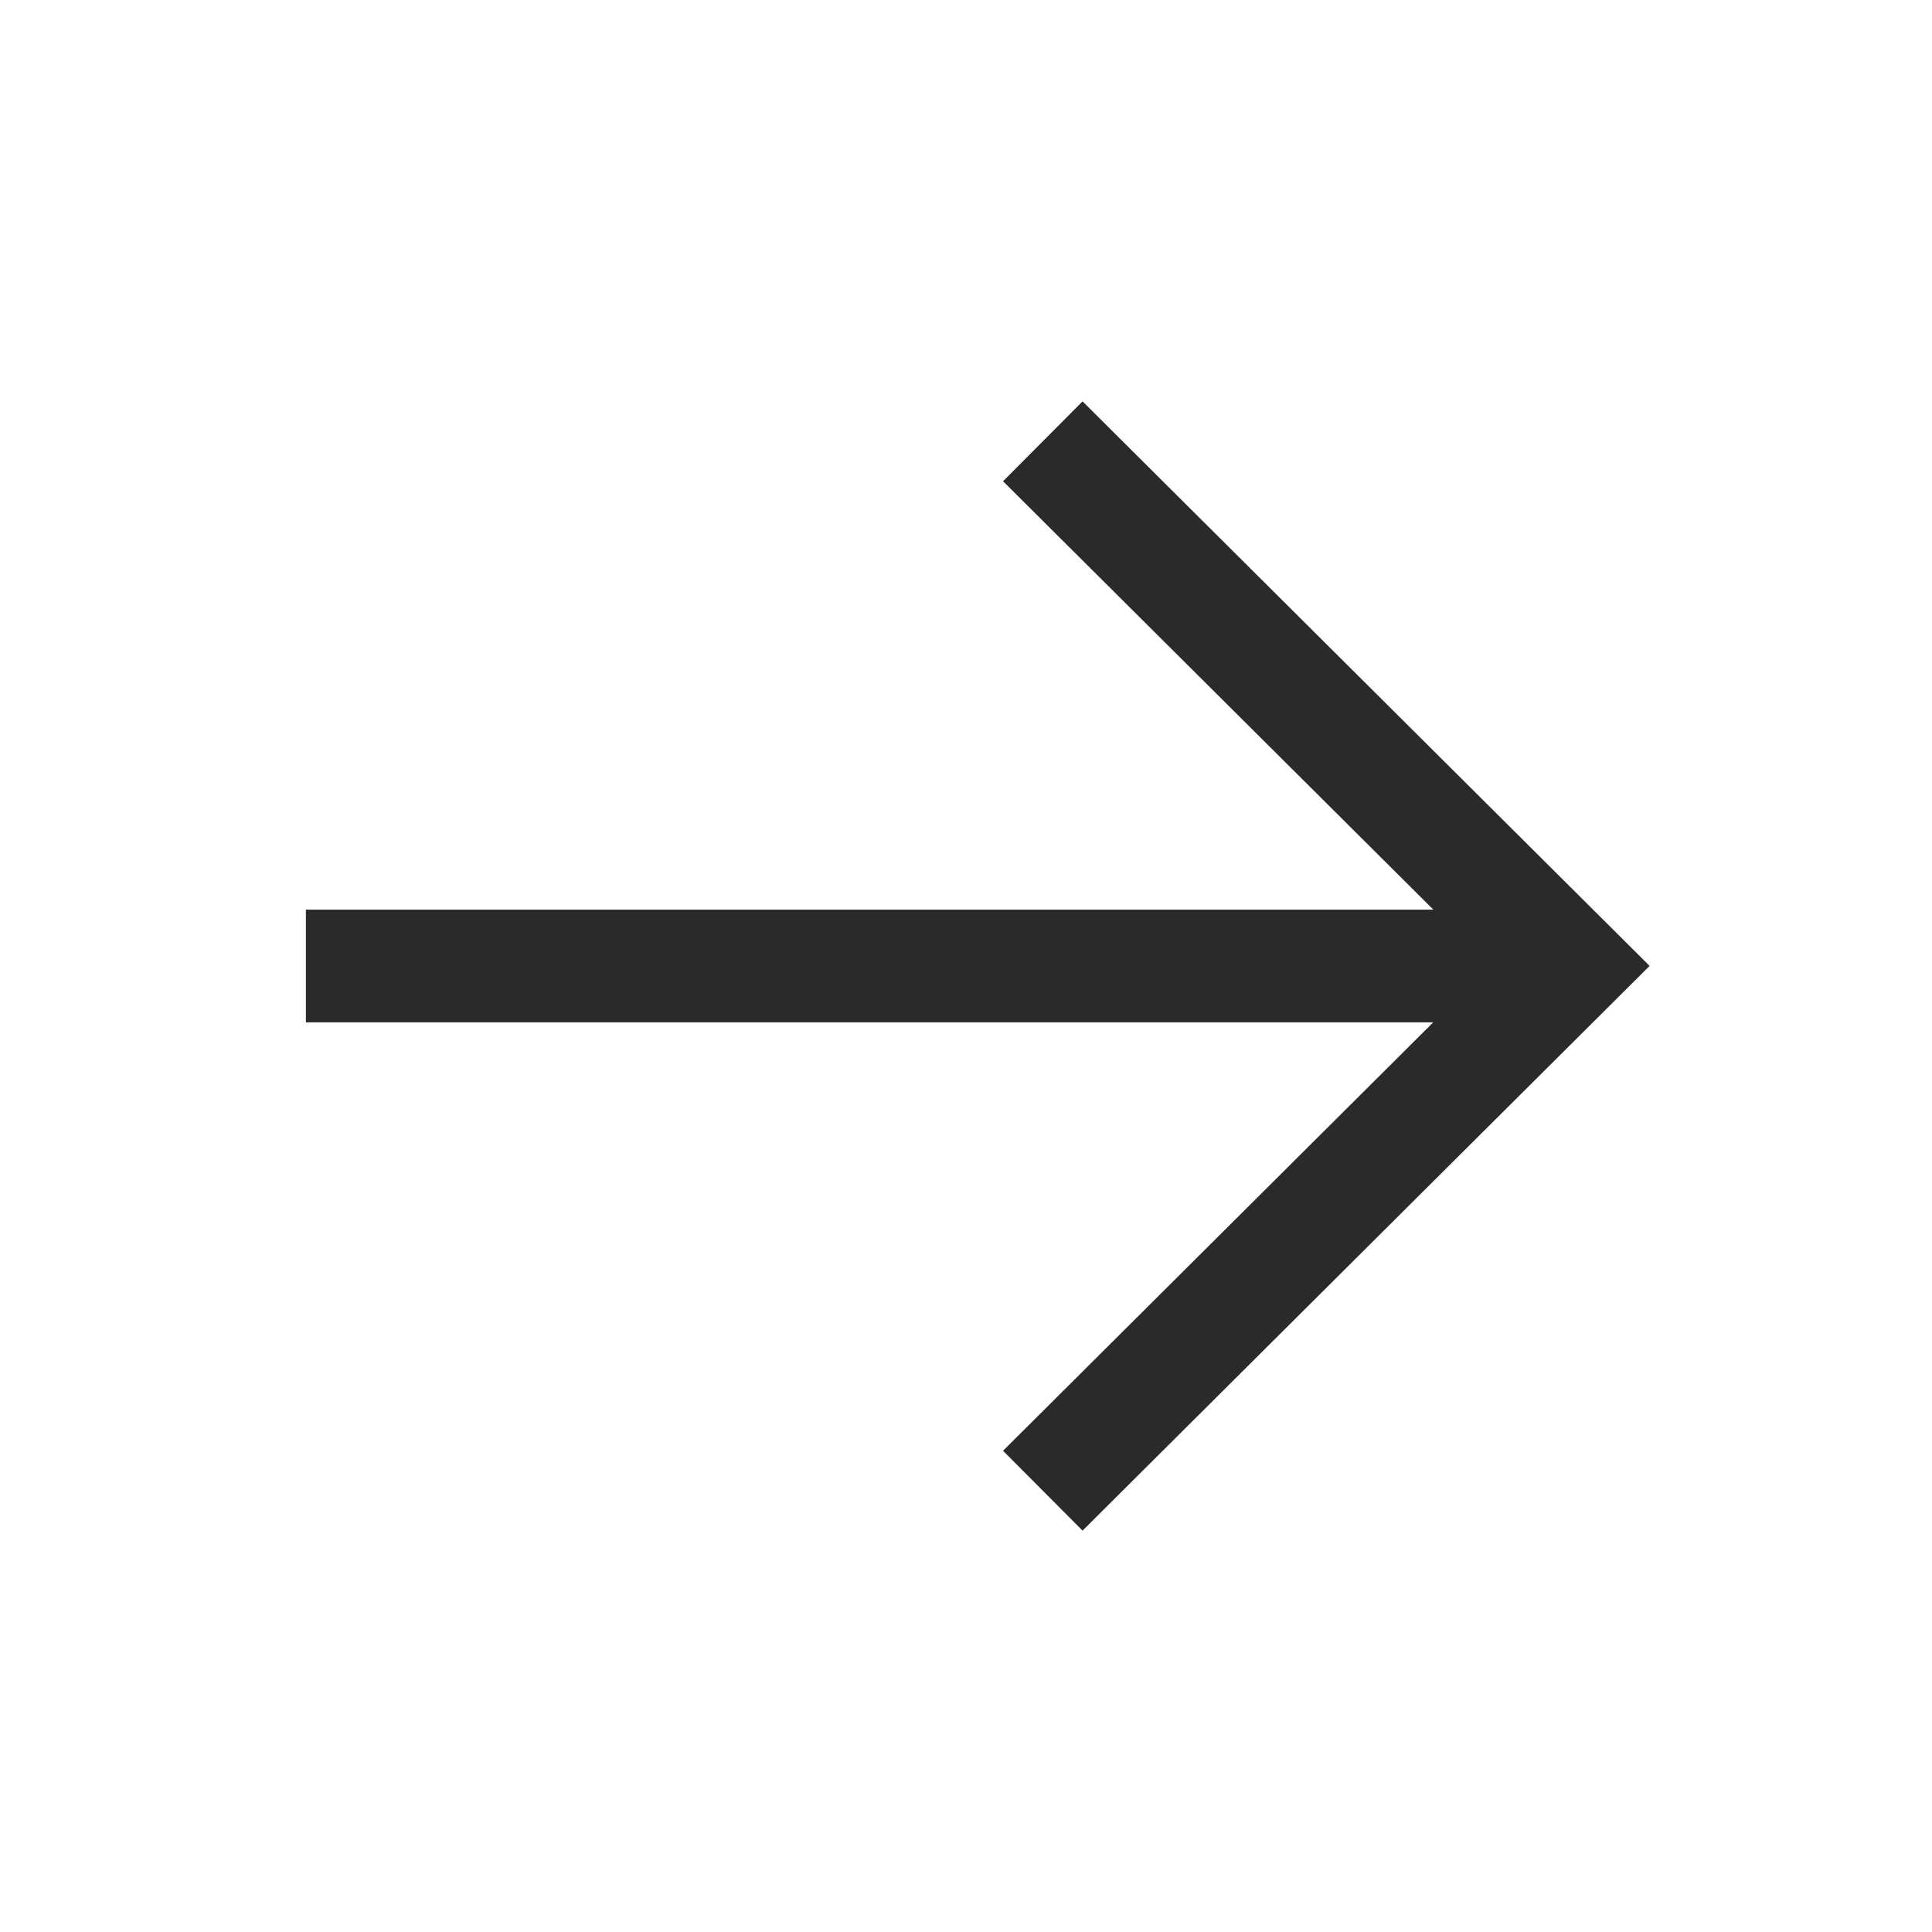 <svg width="24" height="24" viewBox="0 0 24 24" fill="none" xmlns="http://www.w3.org/2000/svg">
<path d="M18.9 12L4.5 12" stroke="#2A2A2A" stroke-width="1.4" stroke-linecap="square"/>
<path d="M13.45 5.976L19.5 11.999L13.45 18.024" stroke="#2A2A2A" stroke-width="1.4" stroke-linecap="square"/>
</svg>
